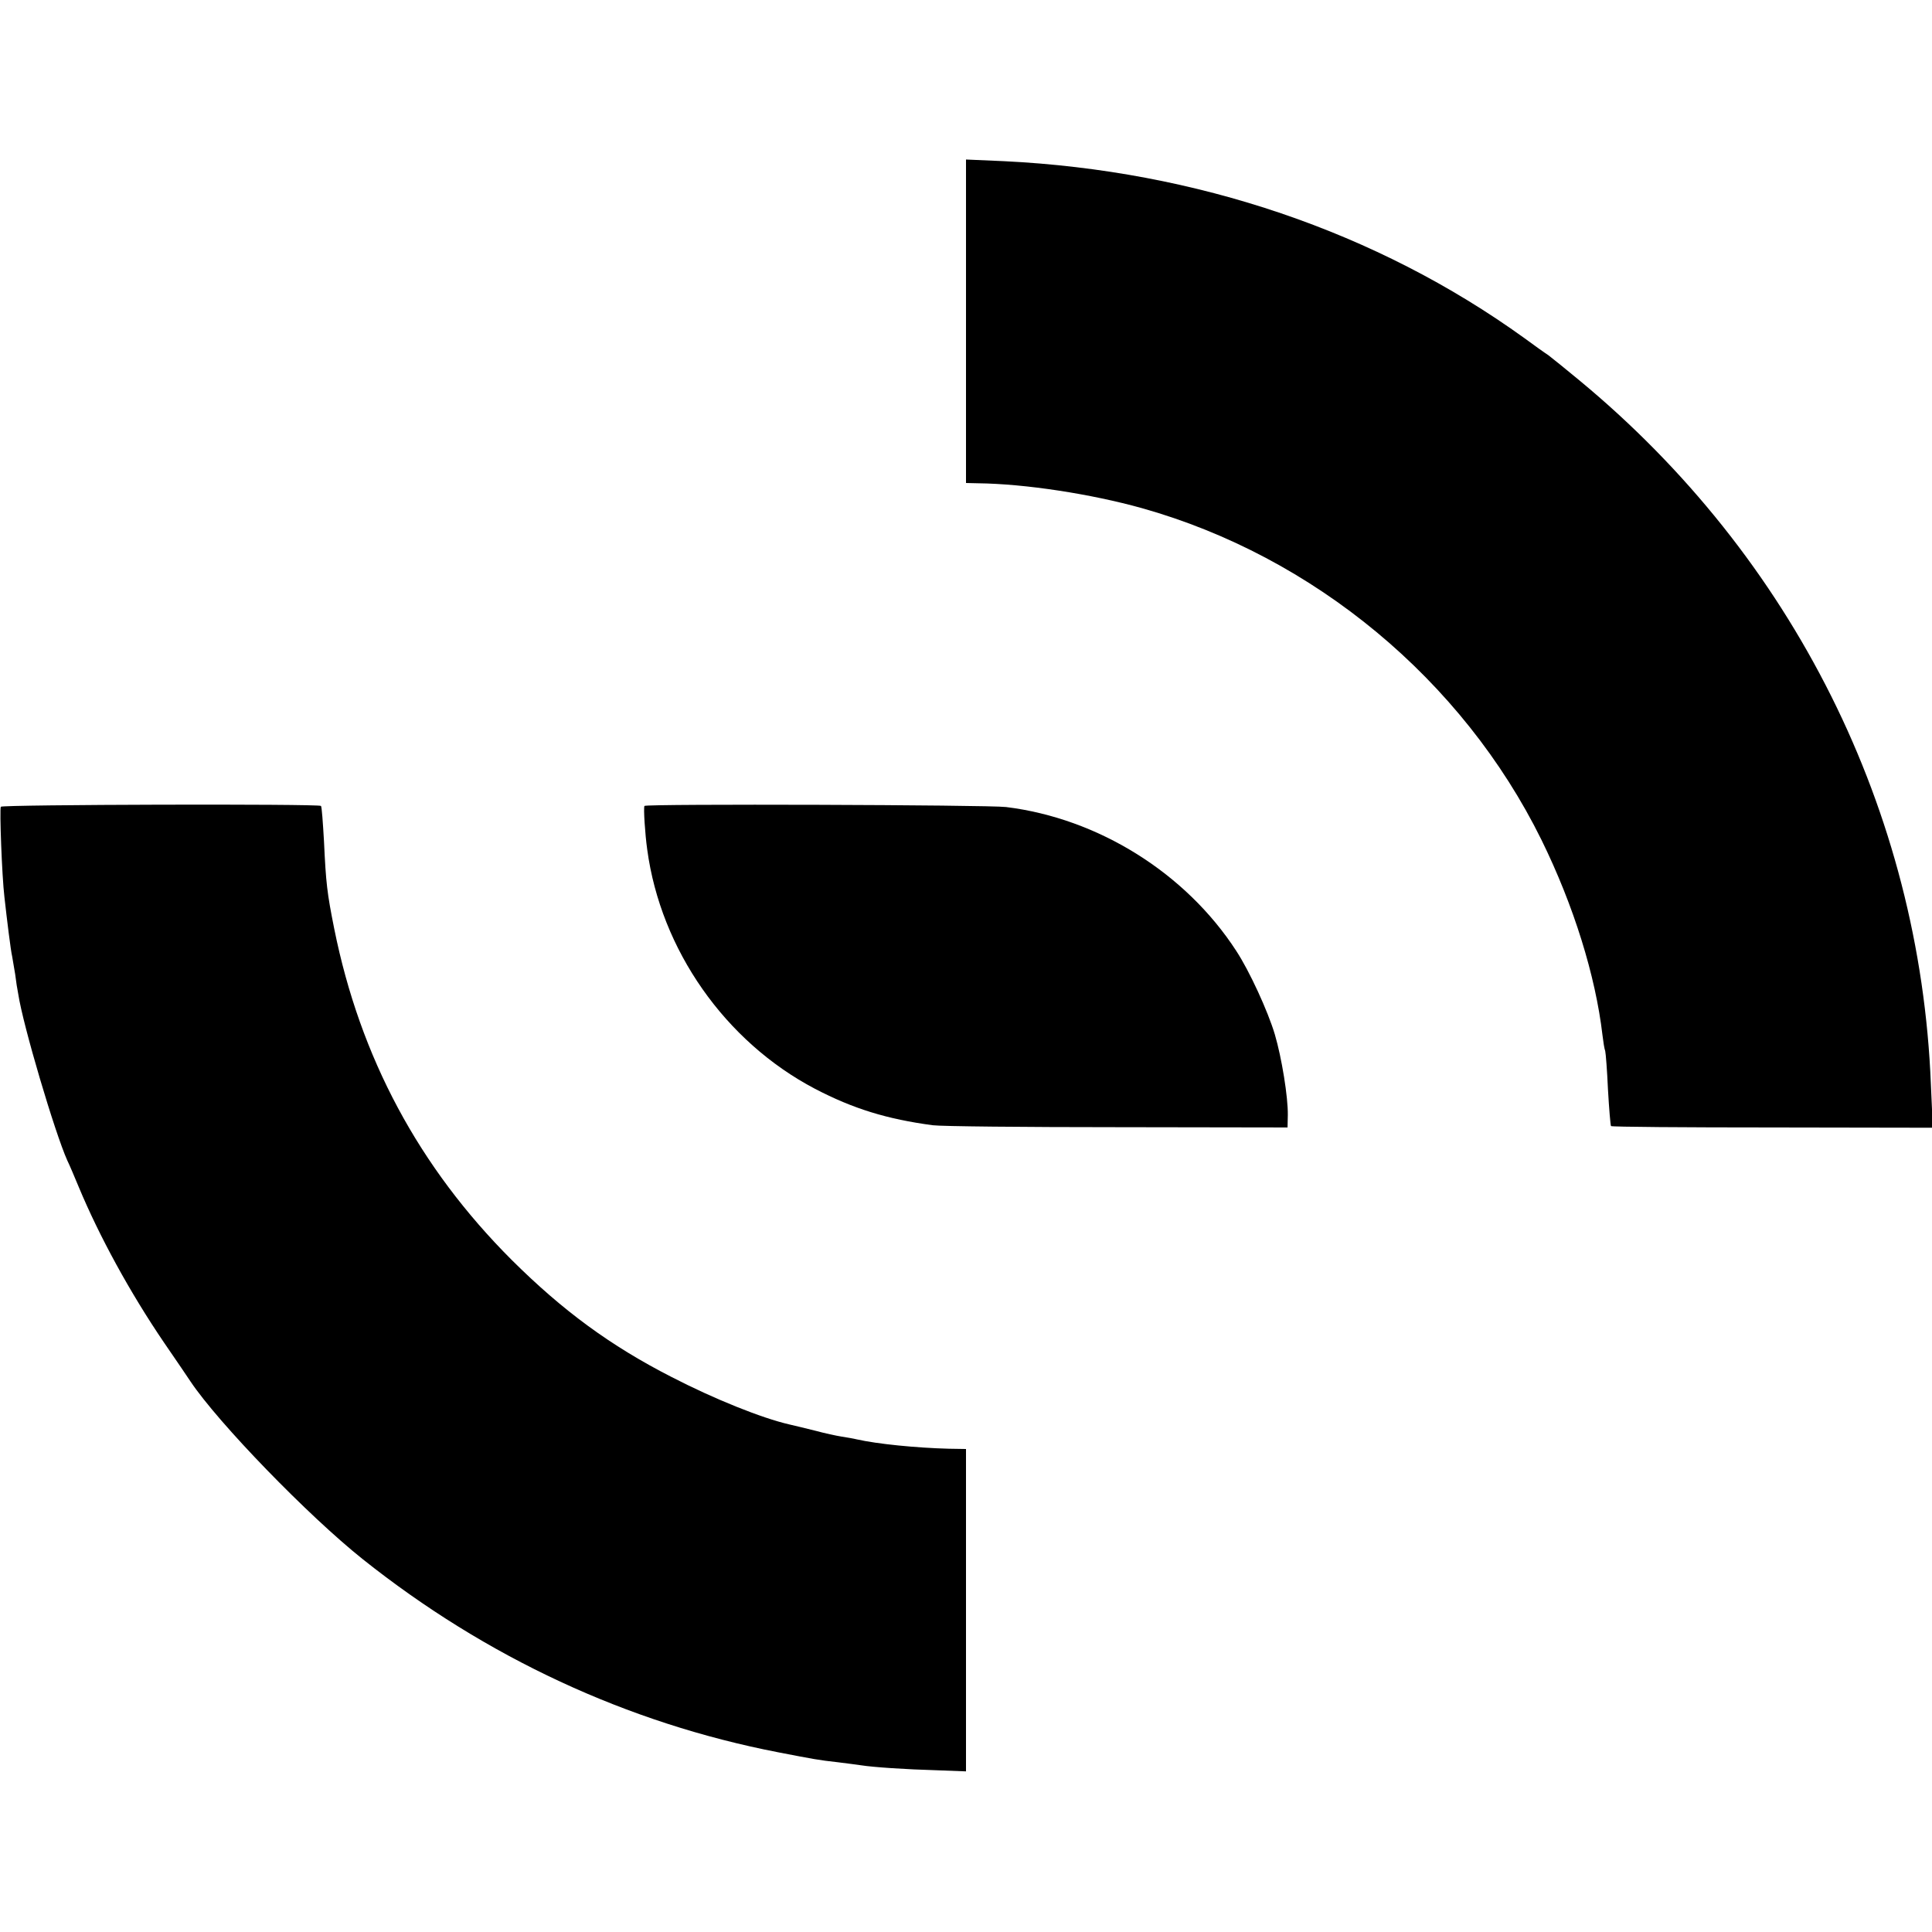 <?xml version="1.0" standalone="no"?>
<!DOCTYPE svg PUBLIC "-//W3C//DTD SVG 20010904//EN"
 "http://www.w3.org/TR/2001/REC-SVG-20010904/DTD/svg10.dtd">
<svg version="1.0" xmlns="http://www.w3.org/2000/svg"
 width="700pt" height="700pt" viewBox="0 0 700 700"
 preserveAspectRatio="xMidYMid meet">
<g transform="translate(0,700) scale(0.1,-0.1)"
fill="#000000" stroke="none">
<path d="M3500 5836 l0 -586 43 -1 c173 -2 411 -39 594 -90 623 -175 1162
-622 1448 -1202 117 -238 196 -493 221 -707 3 -25 7 -51 10 -58 2 -8 7 -71 10
-140 4 -70 9 -129 11 -132 3 -3 266 -5 585 -5 l581 -1 -7 156 c-39 991 -499
1912 -1275 2553 -48 40 -98 80 -111 90 -14 9 -53 37 -87 62 -534 385 -1188
607 -1885 641 l-138 6 0 -586z"/>
<path d="M3 4077 c-5 -8 4 -252 13 -327 9 -81 23 -195 28 -215 2 -11 7 -40 11
-65 3 -25 8 -57 11 -71 17 -113 133 -504 178 -604 8 -16 26 -59 41 -95 75
-180 186 -383 309 -564 45 -65 88 -129 96 -141 101 -151 427 -487 624 -644
447 -356 959 -594 1506 -700 130 -25 144 -28 216 -36 33 -4 70 -9 84 -11 44
-7 164 -15 274 -18 l106 -4 0 584 0 584 -62 1 c-117 3 -259 17 -334 34 -12 3
-36 7 -55 10 -19 3 -61 12 -94 21 -33 8 -76 19 -95 23 -100 23 -272 92 -427
172 -221 113 -394 240 -579 424 -336 336 -549 733 -643 1200 -26 130 -30 165
-37 315 -4 69 -8 127 -11 130 -7 8 -1155 5 -1160 -3z"/>
<path d="M2335 4080 c-4 -7 2 -101 10 -158 49 -363 282 -696 608 -867 138 -72
261 -110 427 -132 30 -4 332 -7 670 -7 l615 -1 1 45 c1 65 -22 207 -47 292
-25 84 -92 230 -140 303 -183 282 -500 480 -834 521 -66 8 -1305 12 -1310 4z"/>
</g>
</svg>
